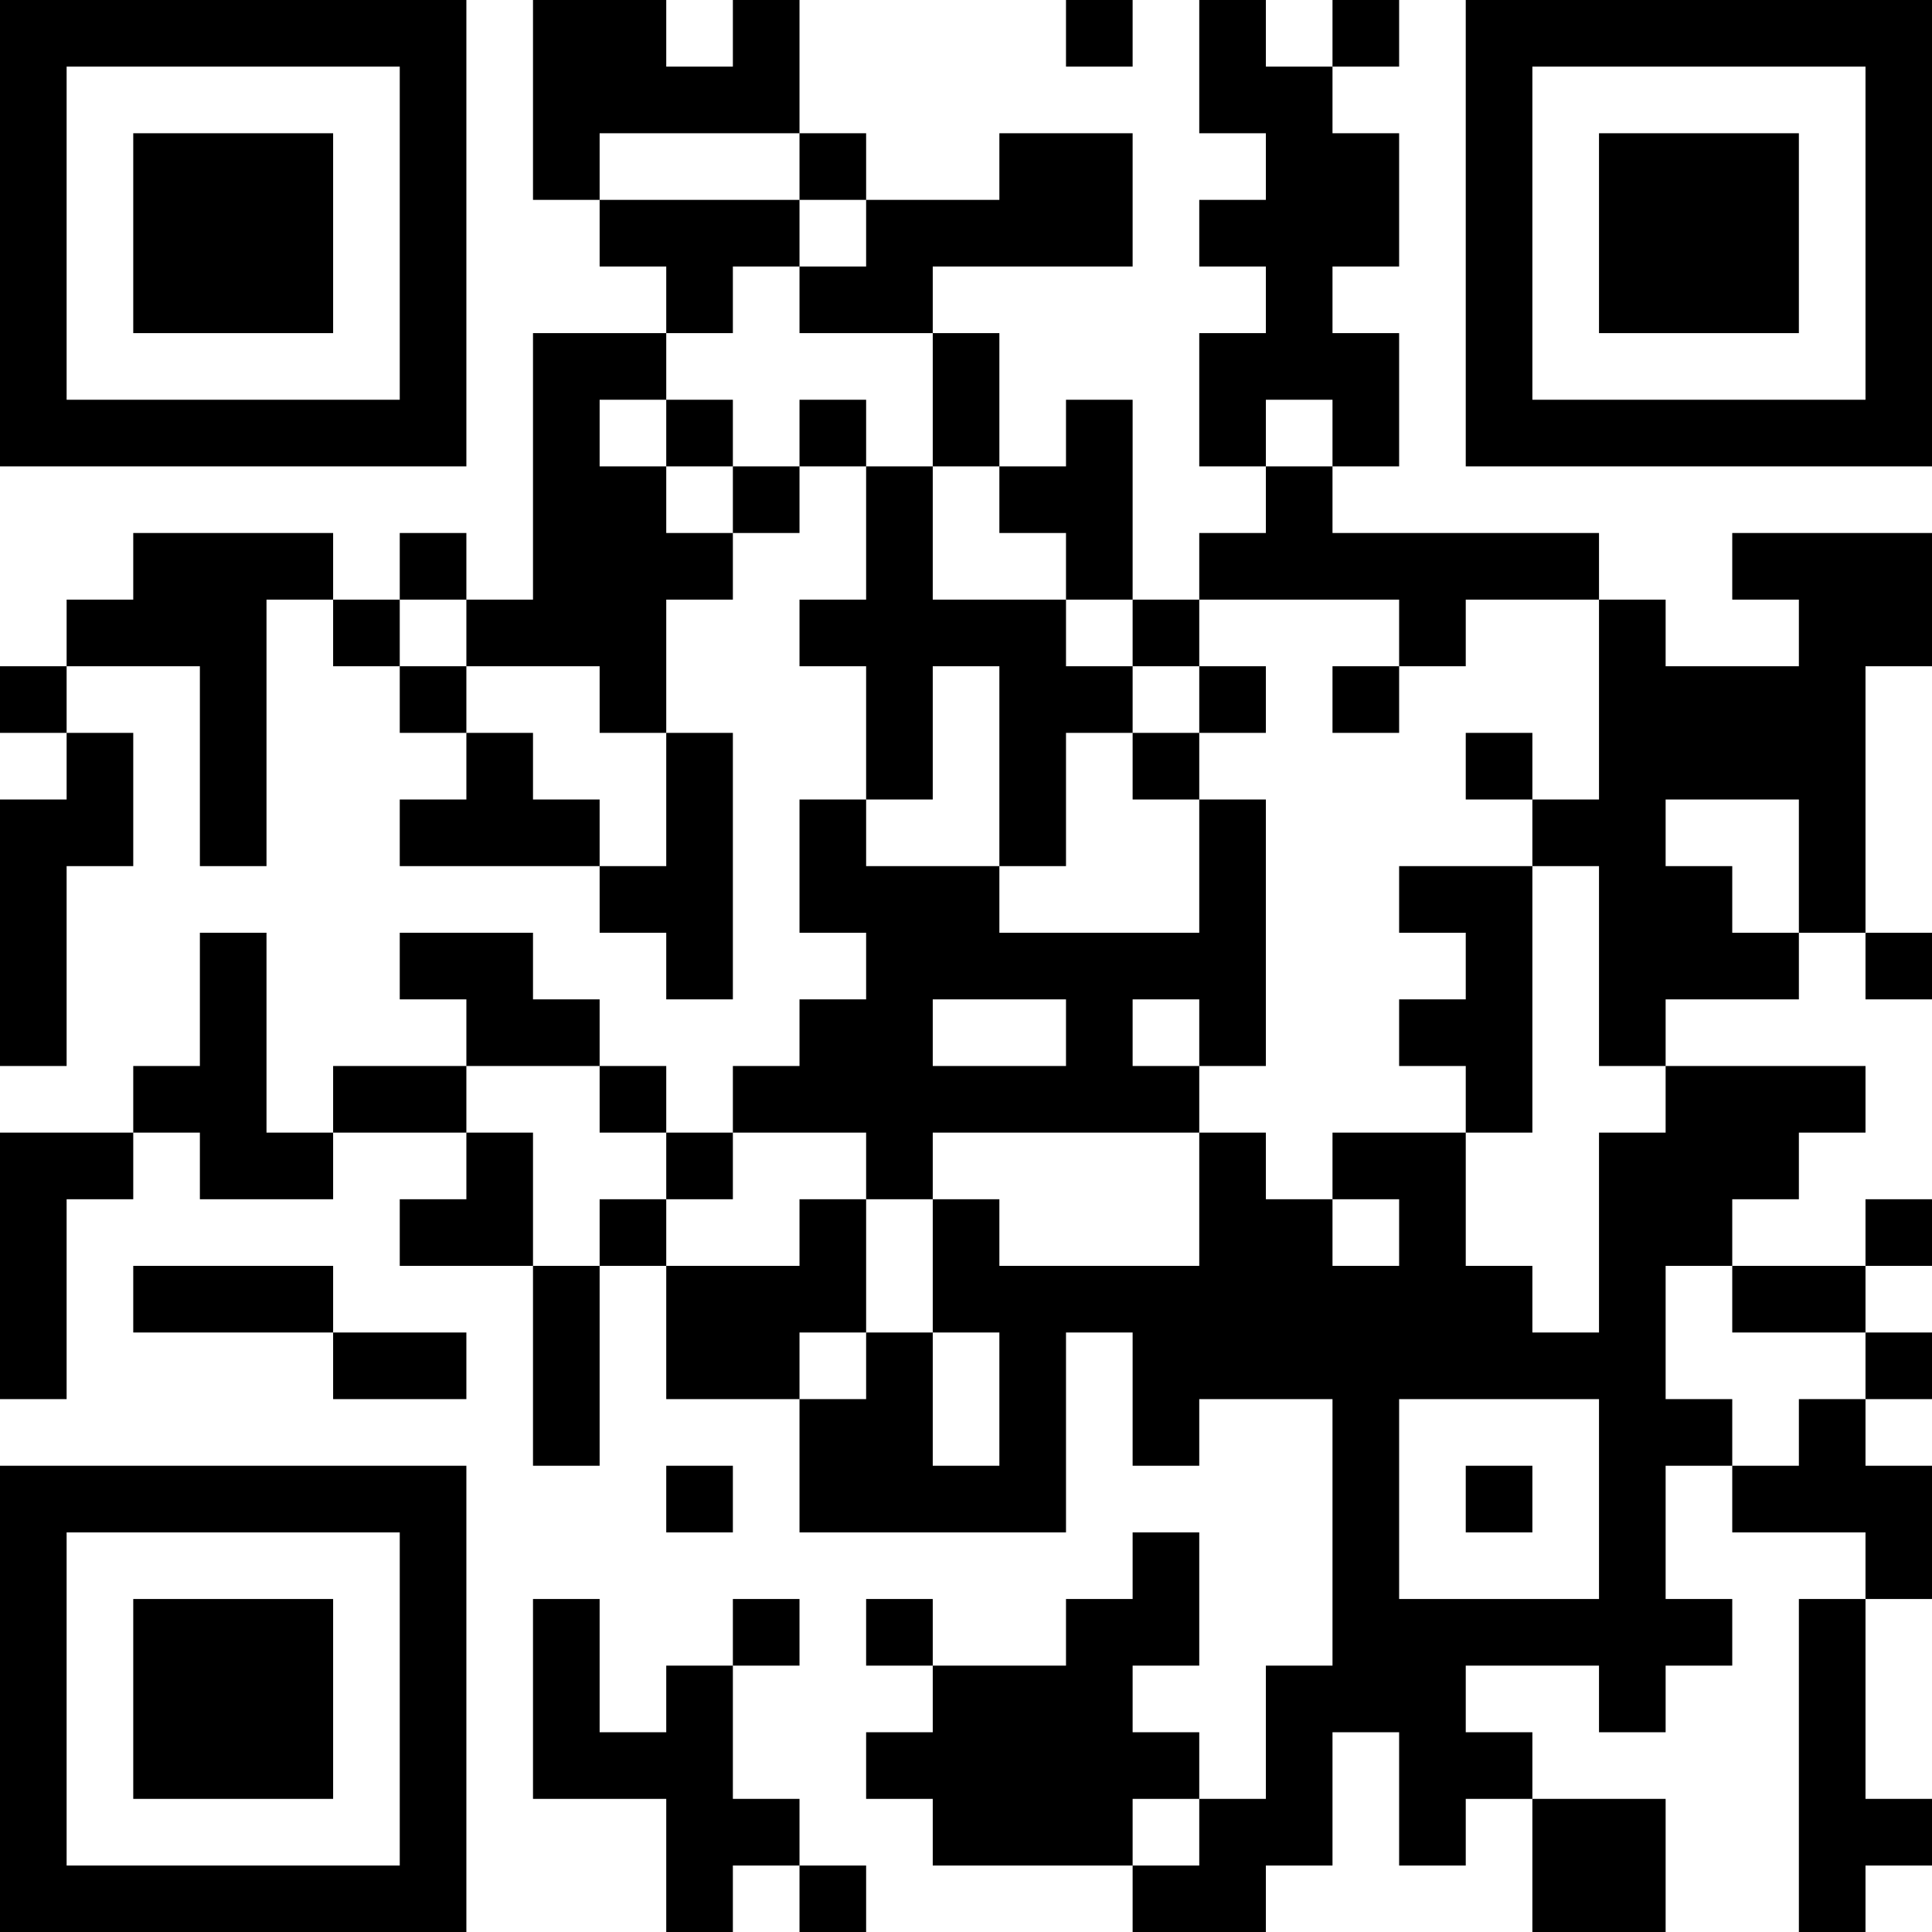 <?xml version="1.0" encoding="UTF-8"?>
<svg xmlns="http://www.w3.org/2000/svg" version="1.1" width="200" height="200" viewBox="0 0 200 200"><rect x="0" y="0" width="200" height="200" fill="#ffffff"/><g transform="scale(6.897)"><g transform="translate(0,0)"><path fill-rule="evenodd" d="M8 0L8 3L9 3L9 4L10 4L10 5L8 5L8 9L7 9L7 8L6 8L6 9L5 9L5 8L2 8L2 9L1 9L1 10L0 10L0 11L1 11L1 12L0 12L0 16L1 16L1 13L2 13L2 11L1 11L1 10L3 10L3 13L4 13L4 9L5 9L5 10L6 10L6 11L7 11L7 12L6 12L6 13L9 13L9 14L10 14L10 15L11 15L11 11L10 11L10 9L11 9L11 8L12 8L12 7L13 7L13 9L12 9L12 10L13 10L13 12L12 12L12 14L13 14L13 15L12 15L12 16L11 16L11 17L10 17L10 16L9 16L9 15L8 15L8 14L6 14L6 15L7 15L7 16L5 16L5 17L4 17L4 14L3 14L3 16L2 16L2 17L0 17L0 21L1 21L1 18L2 18L2 17L3 17L3 18L5 18L5 17L7 17L7 18L6 18L6 19L8 19L8 22L9 22L9 19L10 19L10 21L12 21L12 23L16 23L16 20L17 20L17 22L18 22L18 21L20 21L20 25L19 25L19 27L18 27L18 26L17 26L17 25L18 25L18 23L17 23L17 24L16 24L16 25L14 25L14 24L13 24L13 25L14 25L14 26L13 26L13 27L14 27L14 28L17 28L17 29L19 29L19 28L20 28L20 26L21 26L21 28L22 28L22 27L23 27L23 29L25 29L25 27L23 27L23 26L22 26L22 25L24 25L24 26L25 26L25 25L26 25L26 24L25 24L25 22L26 22L26 23L28 23L28 24L27 24L27 29L28 29L28 28L29 28L29 27L28 27L28 24L29 24L29 22L28 22L28 21L29 21L29 20L28 20L28 19L29 19L29 18L28 18L28 19L26 19L26 18L27 18L27 17L28 17L28 16L25 16L25 15L27 15L27 14L28 14L28 15L29 15L29 14L28 14L28 10L29 10L29 8L26 8L26 9L27 9L27 10L25 10L25 9L24 9L24 8L20 8L20 7L21 7L21 5L20 5L20 4L21 4L21 2L20 2L20 1L21 1L21 0L20 0L20 1L19 1L19 0L18 0L18 2L19 2L19 3L18 3L18 4L19 4L19 5L18 5L18 7L19 7L19 8L18 8L18 9L17 9L17 6L16 6L16 7L15 7L15 5L14 5L14 4L17 4L17 2L15 2L15 3L13 3L13 2L12 2L12 0L11 0L11 1L10 1L10 0ZM16 0L16 1L17 1L17 0ZM9 2L9 3L12 3L12 4L11 4L11 5L10 5L10 6L9 6L9 7L10 7L10 8L11 8L11 7L12 7L12 6L13 6L13 7L14 7L14 9L16 9L16 10L17 10L17 11L16 11L16 13L15 13L15 10L14 10L14 12L13 12L13 13L15 13L15 14L18 14L18 12L19 12L19 16L18 16L18 15L17 15L17 16L18 16L18 17L14 17L14 18L13 18L13 17L11 17L11 18L10 18L10 17L9 17L9 16L7 16L7 17L8 17L8 19L9 19L9 18L10 18L10 19L12 19L12 18L13 18L13 20L12 20L12 21L13 21L13 20L14 20L14 22L15 22L15 20L14 20L14 18L15 18L15 19L18 19L18 17L19 17L19 18L20 18L20 19L21 19L21 18L20 18L20 17L22 17L22 19L23 19L23 20L24 20L24 17L25 17L25 16L24 16L24 13L23 13L23 12L24 12L24 9L22 9L22 10L21 10L21 9L18 9L18 10L17 10L17 9L16 9L16 8L15 8L15 7L14 7L14 5L12 5L12 4L13 4L13 3L12 3L12 2ZM10 6L10 7L11 7L11 6ZM19 6L19 7L20 7L20 6ZM6 9L6 10L7 10L7 11L8 11L8 12L9 12L9 13L10 13L10 11L9 11L9 10L7 10L7 9ZM18 10L18 11L17 11L17 12L18 12L18 11L19 11L19 10ZM20 10L20 11L21 11L21 10ZM22 11L22 12L23 12L23 11ZM25 12L25 13L26 13L26 14L27 14L27 12ZM21 13L21 14L22 14L22 15L21 15L21 16L22 16L22 17L23 17L23 13ZM14 15L14 16L16 16L16 15ZM2 19L2 20L5 20L5 21L7 21L7 20L5 20L5 19ZM25 19L25 21L26 21L26 22L27 22L27 21L28 21L28 20L26 20L26 19ZM21 21L21 24L24 24L24 21ZM10 22L10 23L11 23L11 22ZM22 22L22 23L23 23L23 22ZM8 24L8 27L10 27L10 29L11 29L11 28L12 28L12 29L13 29L13 28L12 28L12 27L11 27L11 25L12 25L12 24L11 24L11 25L10 25L10 26L9 26L9 24ZM17 27L17 28L18 28L18 27ZM0 0L0 7L7 7L7 0ZM1 1L1 6L6 6L6 1ZM2 2L2 5L5 5L5 2ZM22 0L22 7L29 7L29 0ZM23 1L23 6L28 6L28 1ZM24 2L24 5L27 5L27 2ZM0 22L0 29L7 29L7 22ZM1 23L1 28L6 28L6 23ZM2 24L2 27L5 27L5 24Z" fill="#000000"/></g></g></svg>
